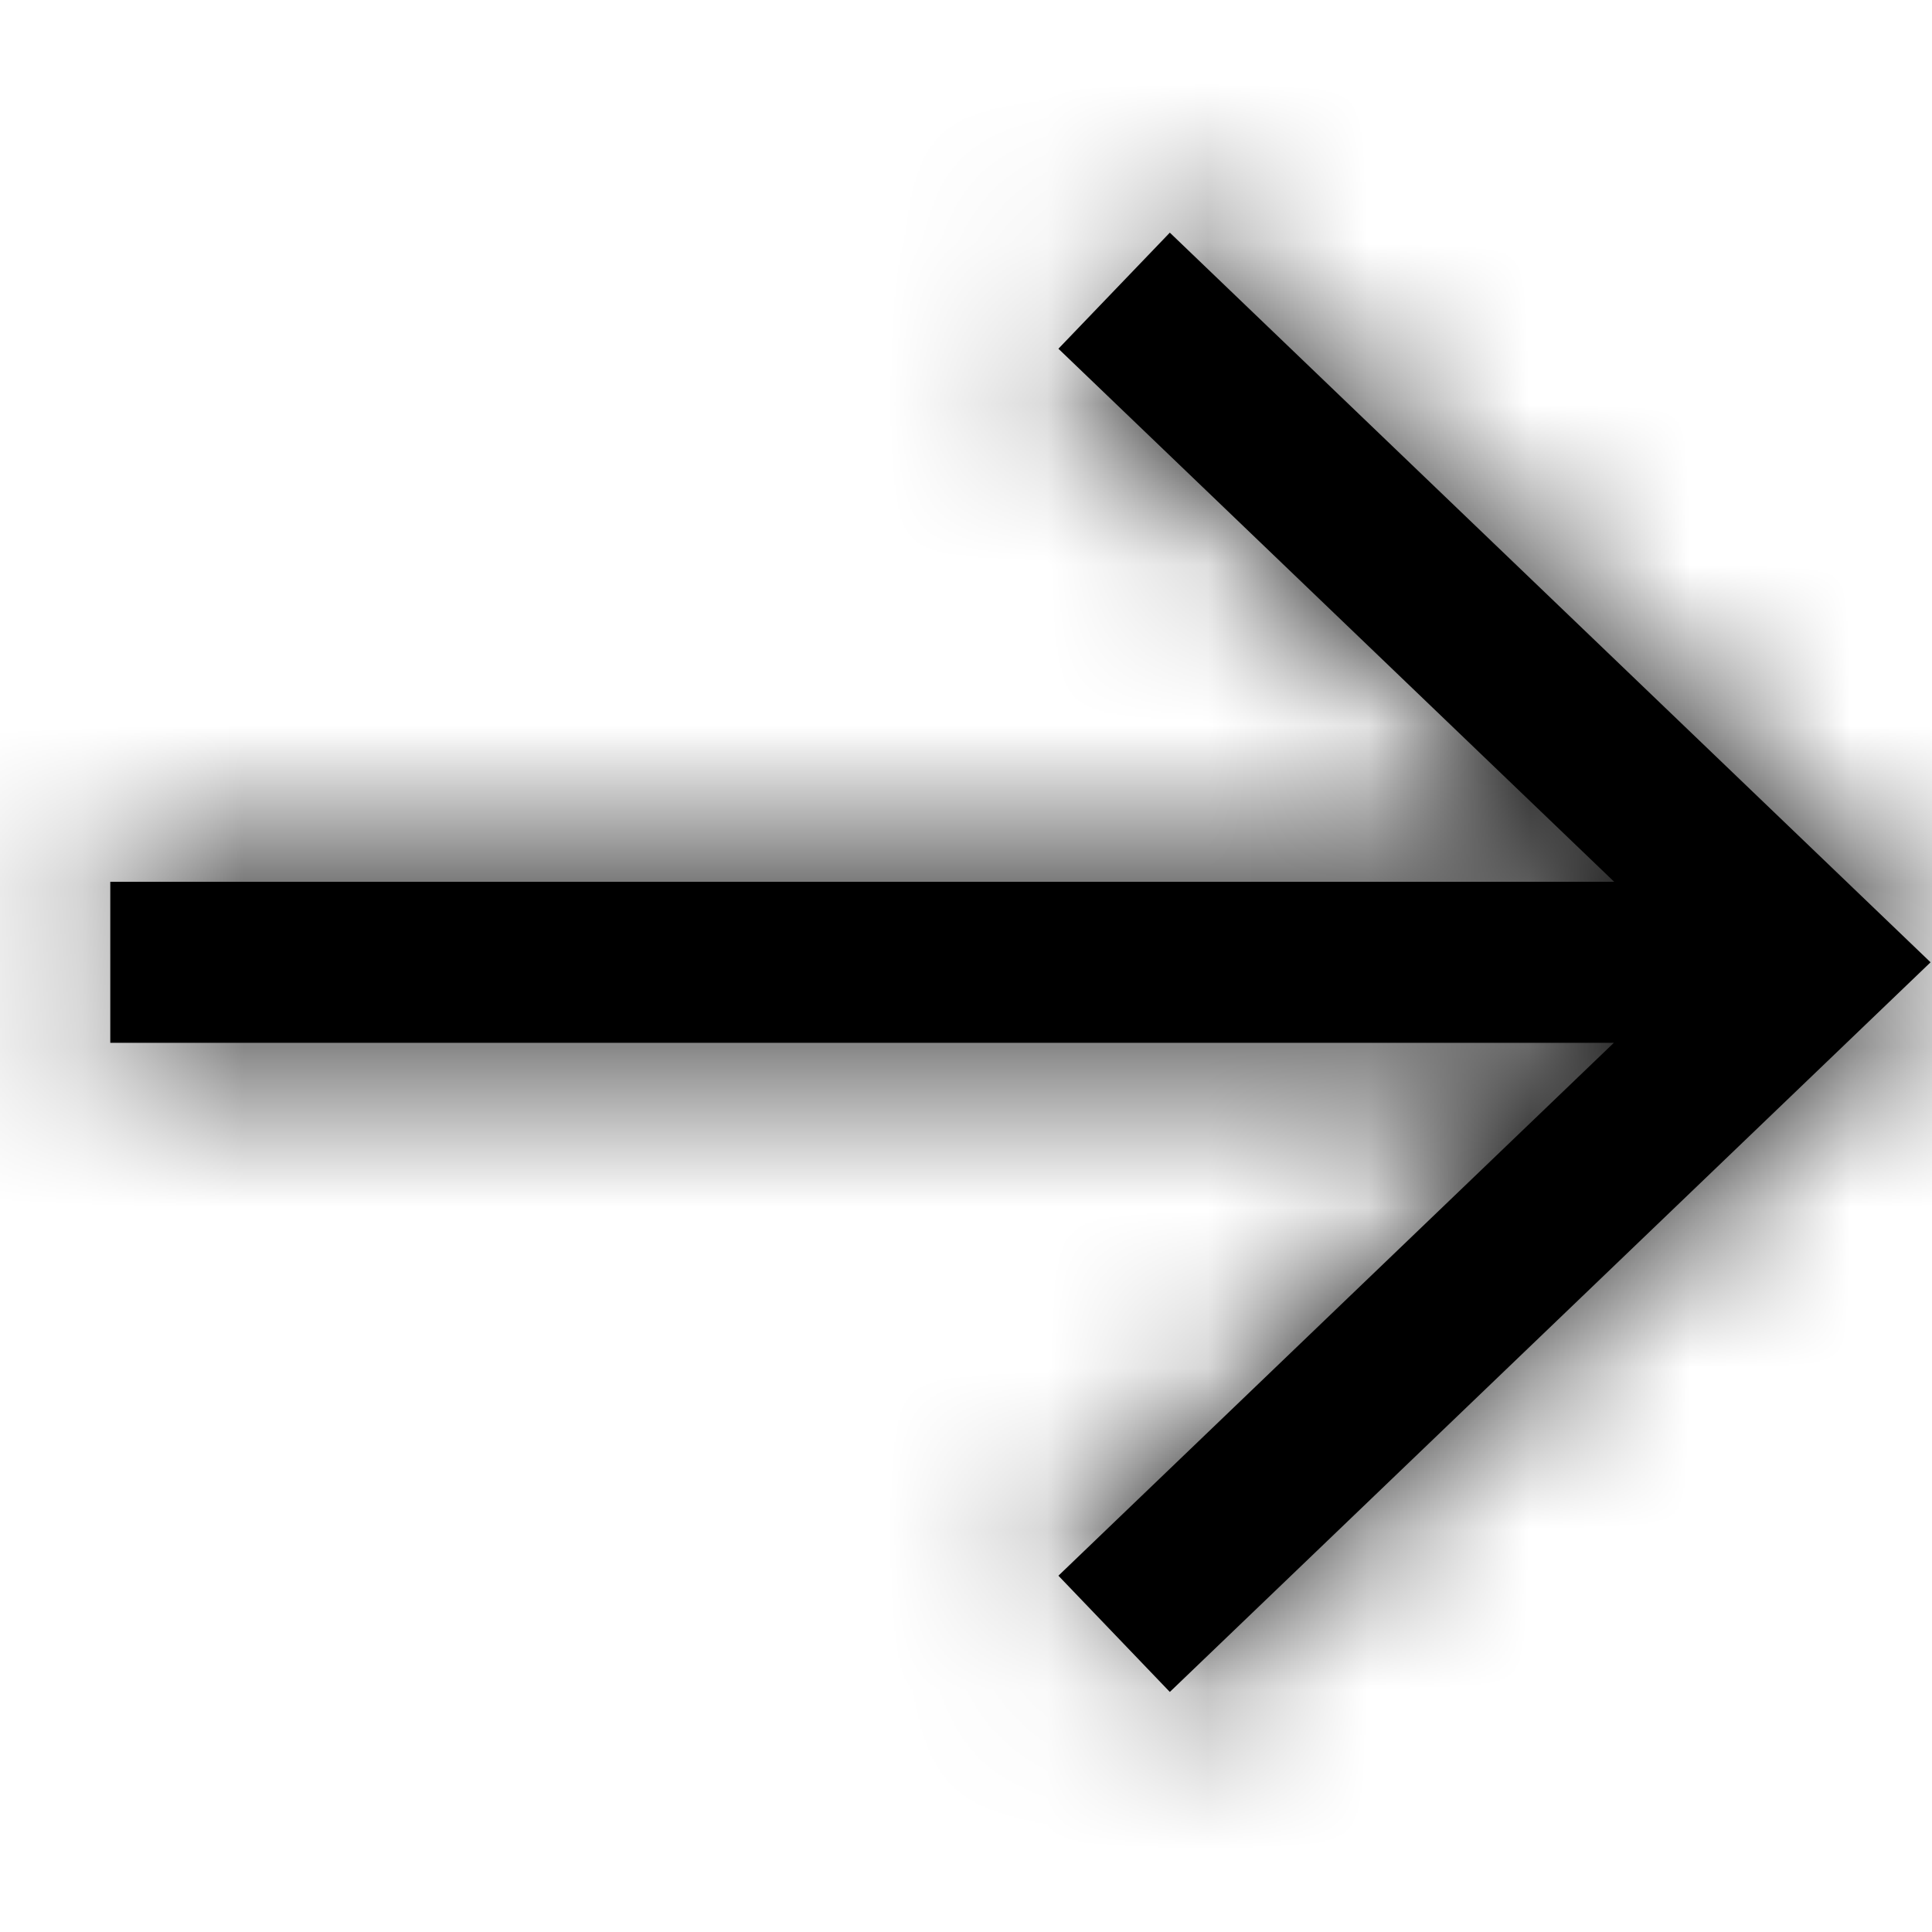 <svg xmlns="http://www.w3.org/2000/svg" xmlns:xlink="http://www.w3.org/1999/xlink" width="12" height="12" viewBox="0 0 12 12">
  <defs>
    <path id="forward12px-a" d="M7.266,1.445 L11.991,5.977 L7.266,10.509 L6.574,9.787 L10.024,6.477 L0.685,6.477 L0.685,5.477 L10.026,5.477 L6.574,2.166 L7.266,1.445 Z"/>
  </defs>
  <g fill="none" fill-rule="evenodd">
    <mask id="forward12px-b" fill="#fff">
      <use xlink:href="#forward12px-a"/>
    </mask>
    <use fill="#000" fill-rule="nonzero" xlink:href="#forward12px-a"/>
    <g fill="#000" mask="url(#forward12px-b)">
      <rect width="12" height="12"/>
    </g>
  </g>
</svg>
